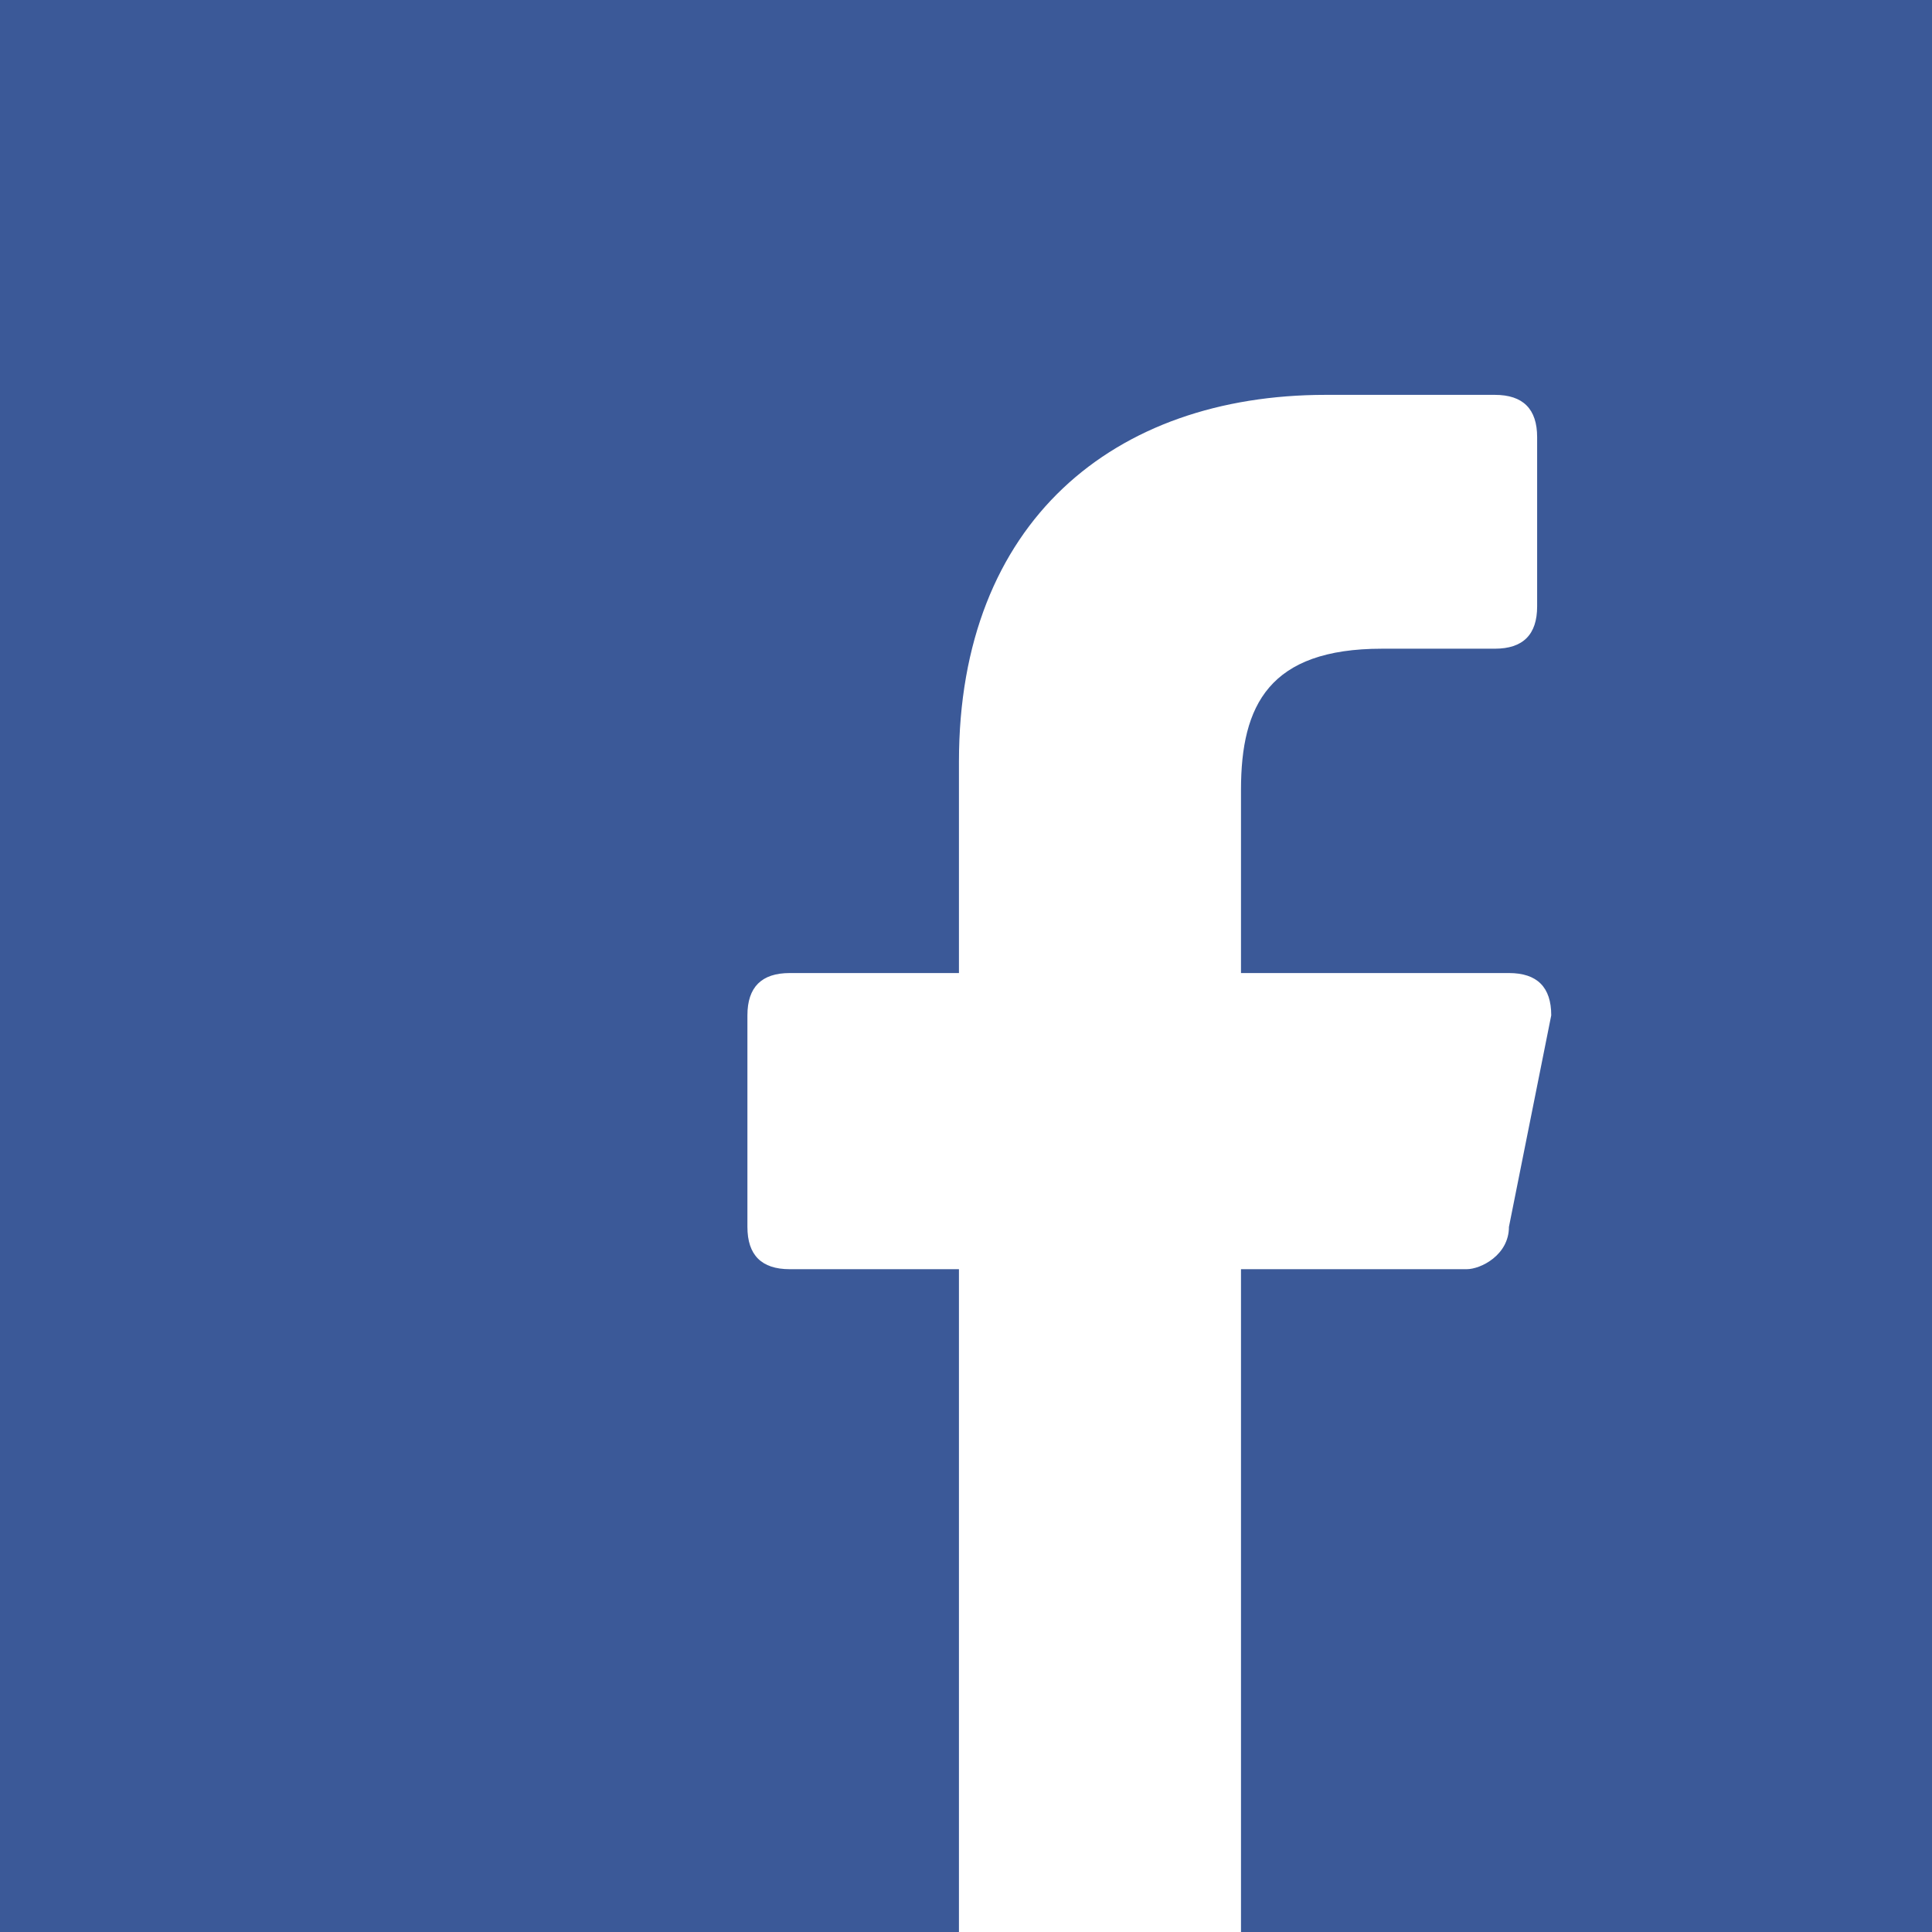<?xml version="1.0" encoding="utf-8"?>
<!-- Generator: Adobe Illustrator 22.1.0, SVG Export Plug-In . SVG Version: 6.00 Build 0)  -->
<svg version="1.1" id="Vrstva_1" xmlns="http://www.w3.org/2000/svg" xmlns:xlink="http://www.w3.org/1999/xlink" x="0px" y="0px"
	 viewBox="0 0 13.7 13.7" style="enable-background:new 0 0 13.7 13.7;" xml:space="preserve">
<style type="text/css">
	.st0{fill:#3B5998;}
	.st1{clip-path:url(#SVGID_2_);fill:#FFFFFF;}
</style>
<rect y="0" class="st0" width="13.7" height="13.7"/>
<g>
	<defs>
		<rect id="SVGID_1_" y="0" width="13.7" height="13.7"/>
	</defs>
	<clipPath id="SVGID_2_">
		<use xlink:href="#SVGID_1_"  style="overflow:visible;"/>
	</clipPath>
	<path class="st1" d="M8.8,13.7l0-4.7h1.6c0.1,0,0.3-0.1,0.3-0.3L11,7.2c0-0.2-0.1-0.3-0.3-0.3H8.8V5.6c0-0.6,0.2-1,1-1h0.8
		c0.2,0,0.3-0.1,0.3-0.3V3.1c0-0.2-0.1-0.3-0.3-0.3H9.4c-1.5,0-2.6,0.9-2.6,2.6v1.5H5.6C5.4,6.9,5.3,7,5.3,7.2l0,1.5
		C5.3,8.9,5.4,9,5.6,9h1.2l0,4.7H8.8z"/>
</g>
</svg>
